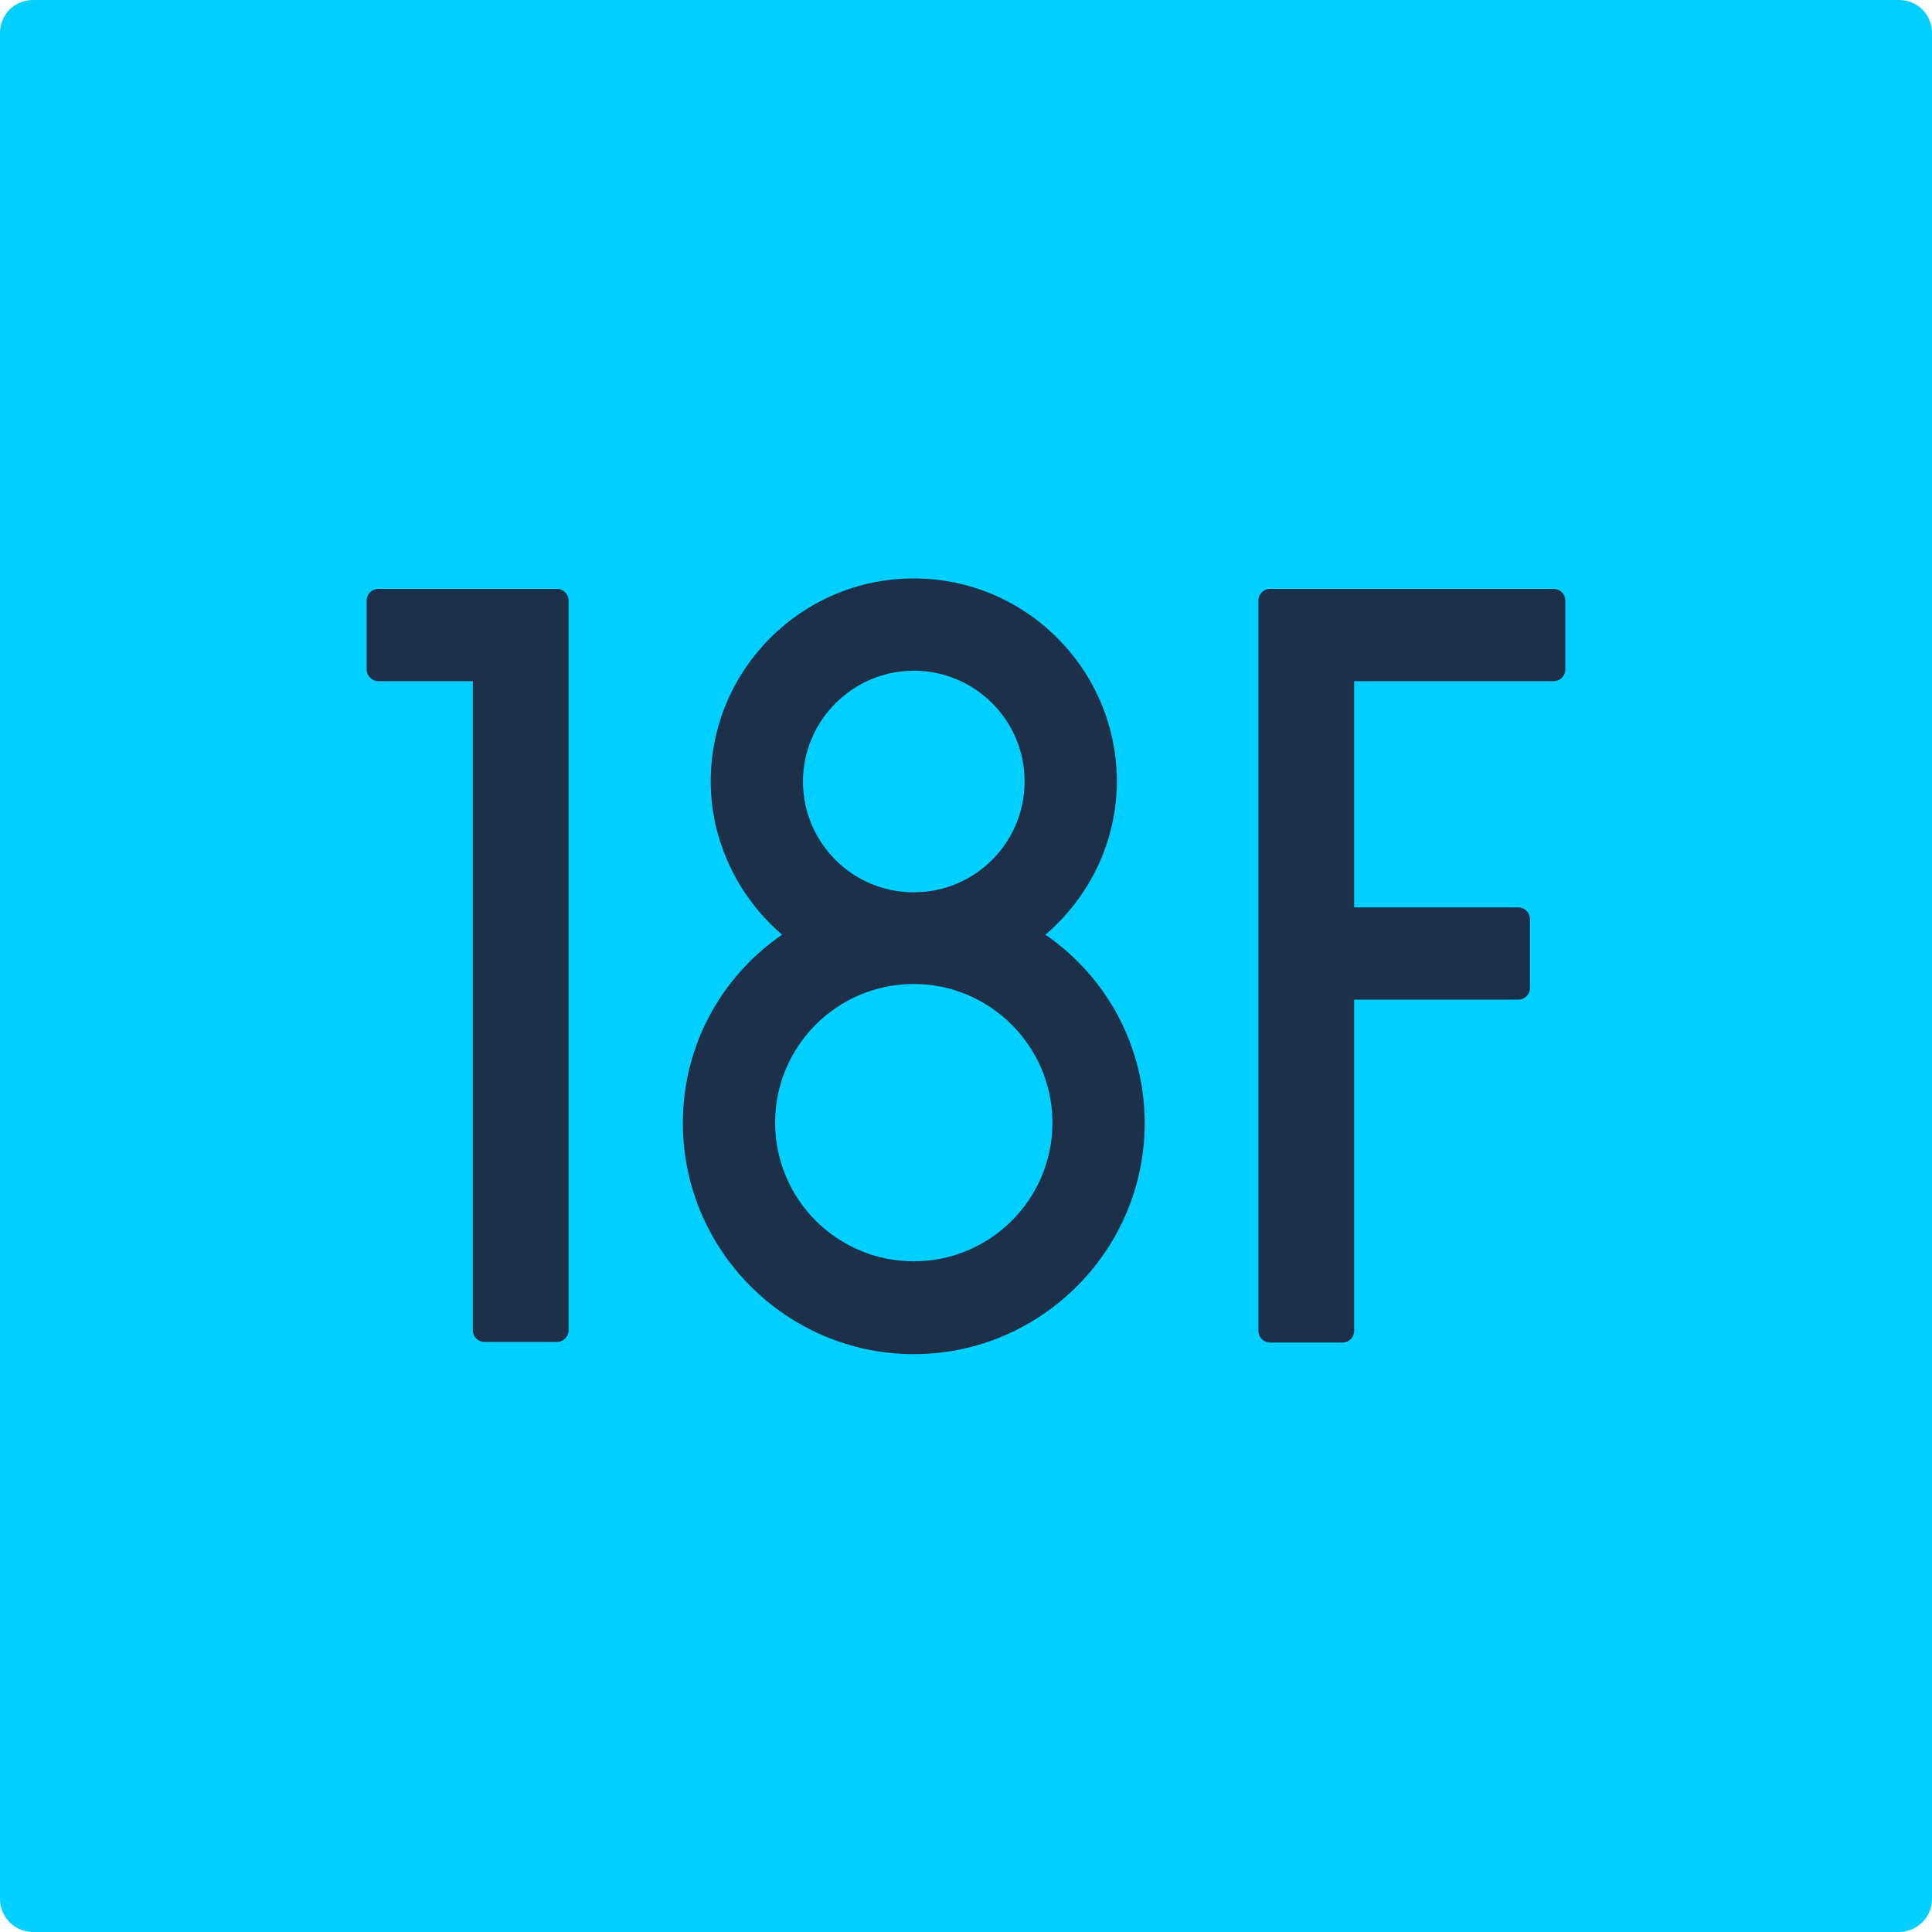 <?xml version="1.0" encoding="UTF-8"?>
<svg width="333px" height="333px" viewBox="0 0 333 333" version="1.1" xmlns="http://www.w3.org/2000/svg" xmlns:xlink="http://www.w3.org/1999/xlink">
    <!-- Generator: Sketch 55.2 (78181) - https://sketchapp.com -->
    <title>18F-Logo-2016-Blue</title>
    <desc>Created with Sketch.</desc>
    <g id="Page-1" stroke="none" stroke-width="1" fill="none" fill-rule="evenodd">
        <g id="18F-Logo-2016-Blue" fill-rule="nonzero">
            <path d="M327.3,0 L5.7,0 C2.5,0 0,2.5 0,5.7 L0,327.3 C0,330.4 2.5,333 5.7,333 L327.3,333 C330.4,333 333,330.5 333,327.3 L333,5.7 C333,2.5 330.5,0 327.3,0 Z" id="Path" fill="#00CFFF"></path>
            <path d="M98,229.3 C98,230.4 97.1,231.3 96,231.3 L83.5,231.3 C82.4,231.3 81.5,230.4 81.5,229.3 L81.5,117.4 L65.2,117.4 C64.1,117.4 63.2,116.5 63.2,115.4 L63.2,103.5 C63.2,102.4 64.1,101.5 65.2,101.5 L96,101.5 C97.1,101.5 98,102.4 98,103.5 L98,229.3 Z" id="Path" fill="#1C304A"></path>
            <path d="M269.8,115.4 C269.8,116.5 268.9,117.4 267.8,117.4 L233.4,117.4 L233.4,156.4 L261.7,156.4 C262.8,156.4 263.7,157.3 263.7,158.4 L263.7,170.3 C263.7,171.4 262.8,172.3 261.7,172.3 L233.4,172.3 L233.4,229.4 C233.4,230.5 232.5,231.4 231.4,231.4 L218.9,231.4 C217.8,231.4 216.9,230.5 216.9,229.4 L216.9,103.5 C216.9,102.4 217.8,101.5 218.9,101.5 L267.8,101.5 C268.9,101.5 269.8,102.4 269.8,103.5 L269.8,115.4 L269.8,115.4 Z" id="Path" fill="#1C304A"></path>
            <path d="M157.5,233.4 C135.6,233.4 117.7,215.5 117.7,193.6 C117.7,180.4 124.1,168.5 134.8,161.1 C127.1,154.5 122.5,144.8 122.5,134.7 C122.5,115.4 138.2,99.7 157.5,99.7 C176.8,99.7 192.5,115.4 192.5,134.7 C192.5,144.9 187.9,154.5 180.2,161.1 C190.9,168.5 197.3,180.5 197.3,193.6 C197.3,215.5 179.4,233.4 157.5,233.4 Z M157.5,169.6 C144.3,169.6 133.6,180.3 133.6,193.5 C133.6,206.7 144.3,217.4 157.5,217.4 C170.7,217.4 181.4,206.7 181.4,193.5 C181.4,180.4 170.7,169.6 157.5,169.6 Z M157.5,153.8 C168.1,153.8 176.6,145.2 176.6,134.7 C176.6,124.1 168,115.6 157.5,115.6 C147,115.6 138.4,124.2 138.4,134.7 C138.4,145.2 146.9,153.8 157.5,153.8 Z" id="Shape" fill="#1C304A"></path>
        </g>
    </g>
</svg>